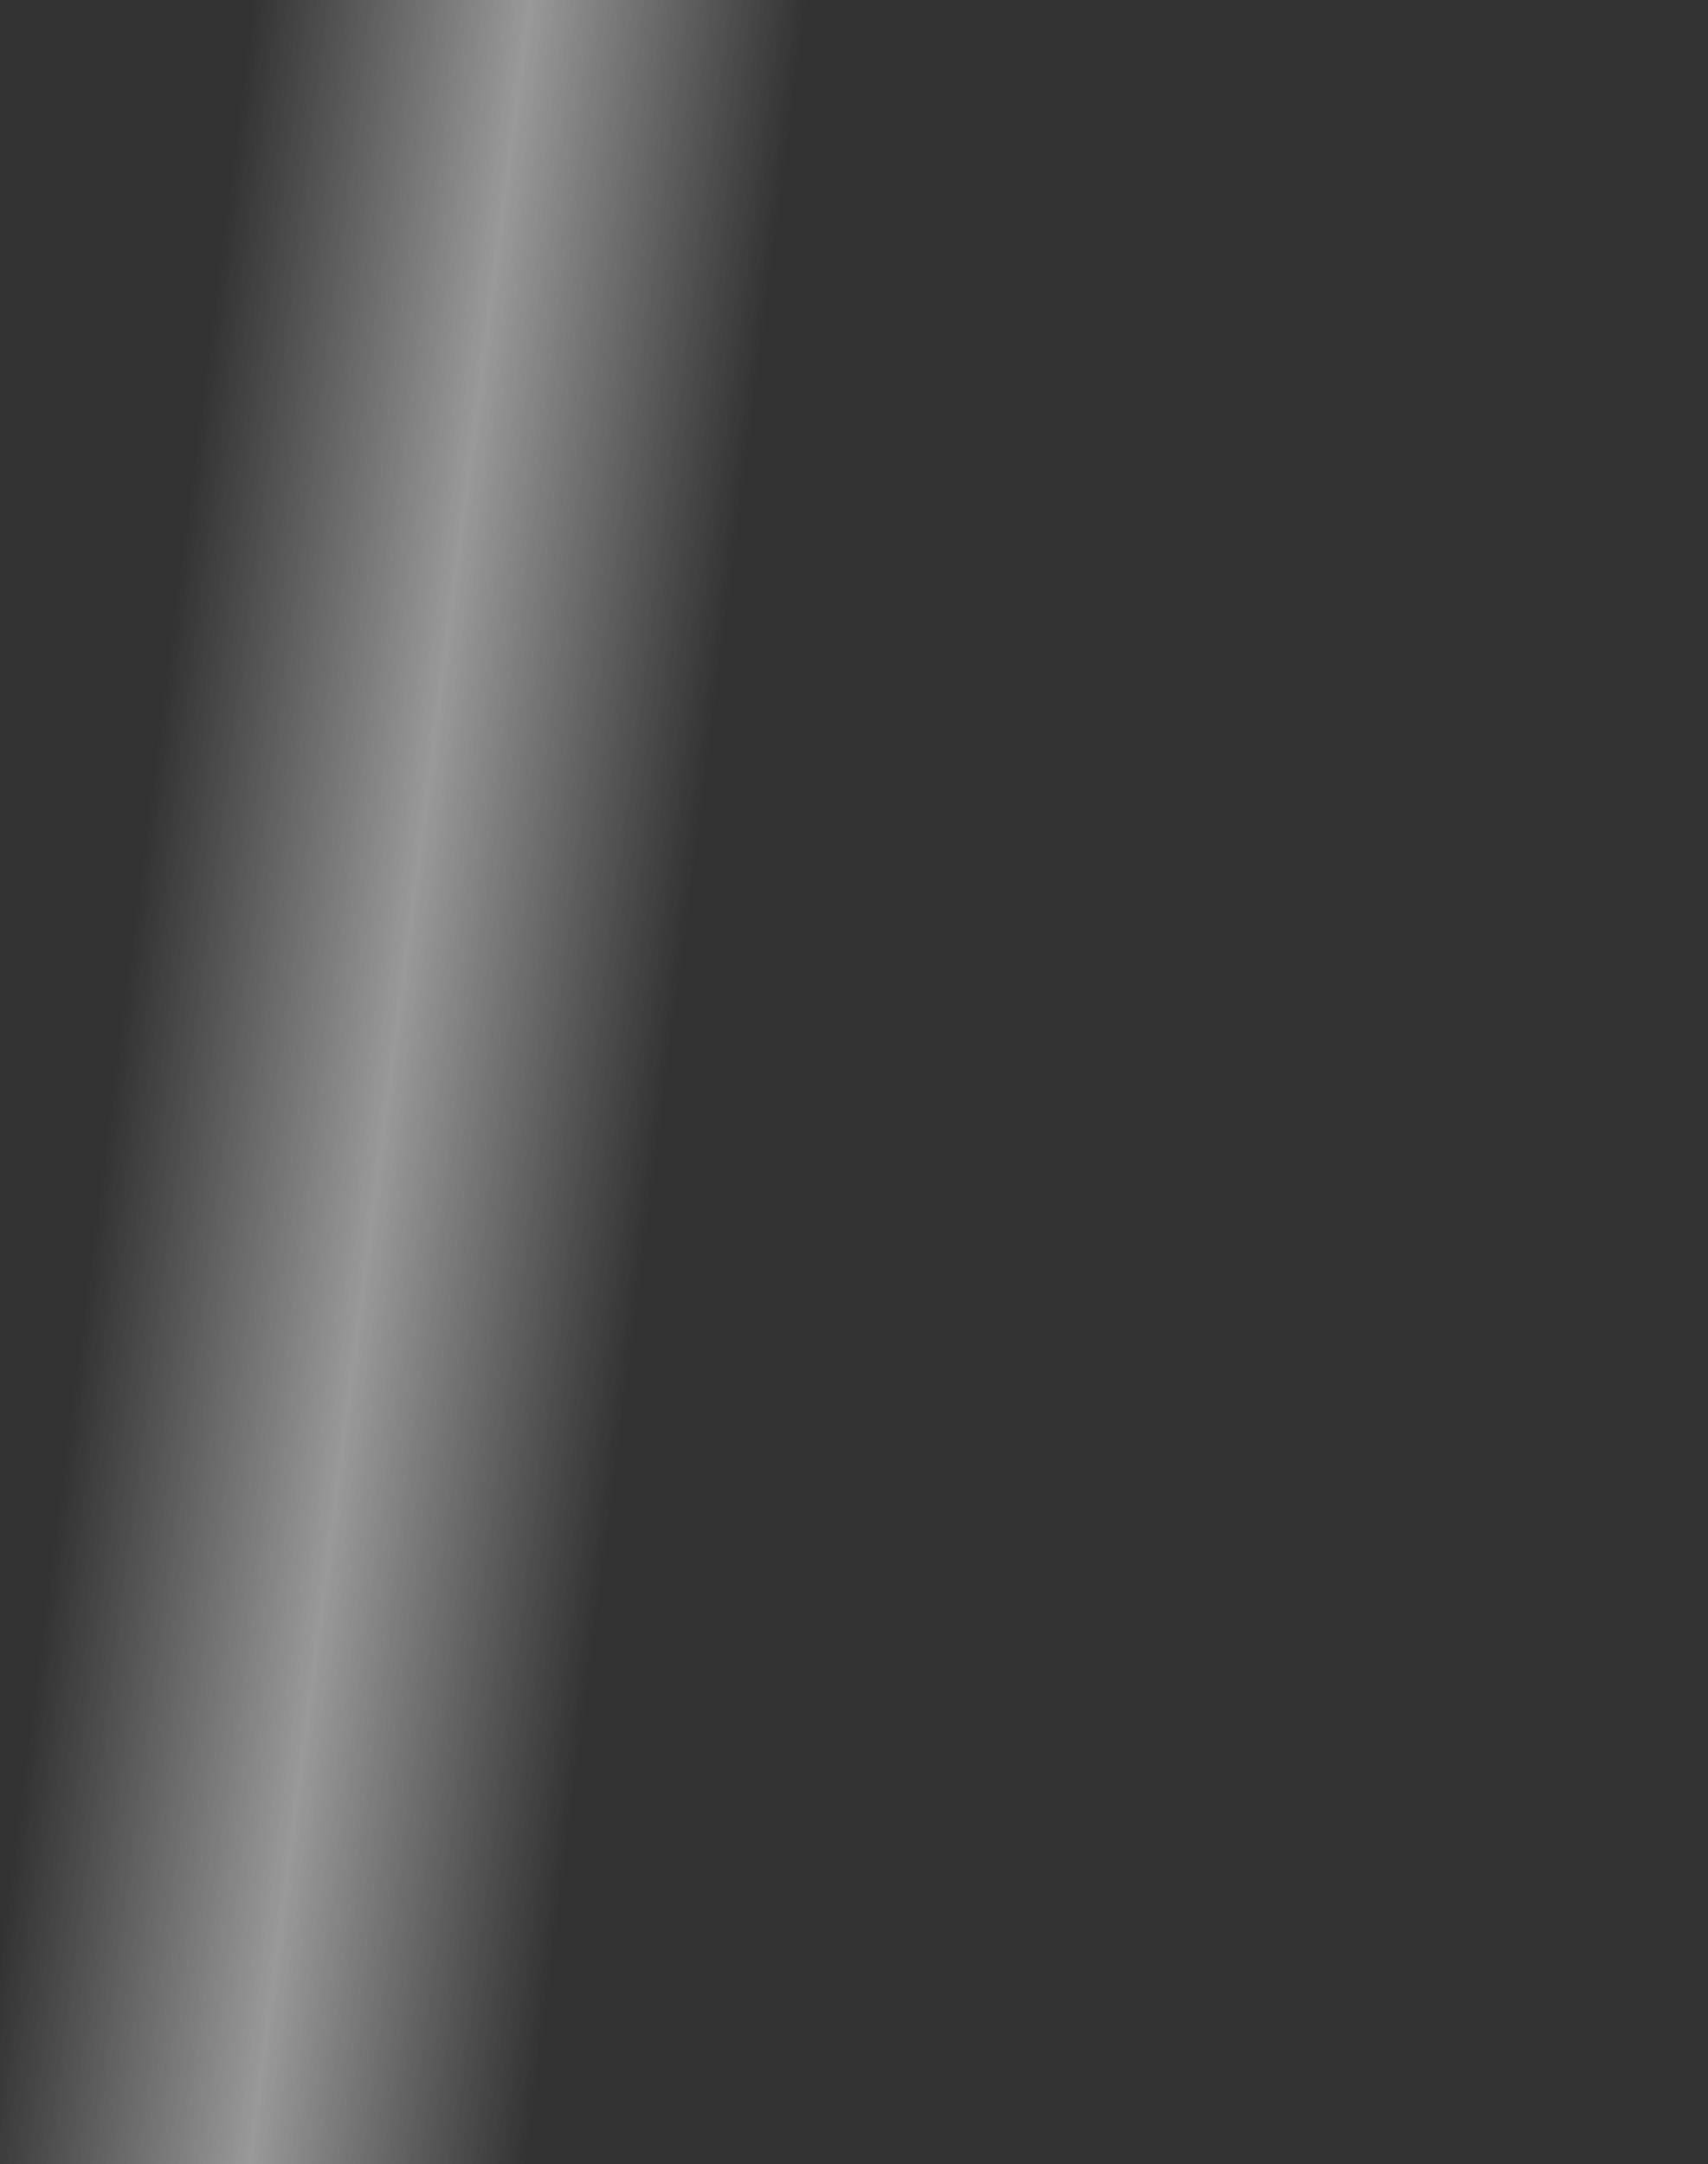 <svg xmlns="http://www.w3.org/2000/svg" viewBox="0 0 102.29 129.58">
  <rect x="0" y="0" width="102.29" height="129.58" fill="#333333" stroke="none"/>
  <defs>
    <linearGradient id="gradient" x1="0.2" x2="0.8" y1="0.3" y2="0.5">
      <stop offset="0" stop-color="#fff" stop-opacity="0"></stop>
      <stop offset="0.3" stop-color="#fff" stop-opacity="0.3"></stop>
      <stop offset="0.5" stop-color="#fff" stop-opacity="0.5"></stop>
      <stop offset="0.7" stop-color="#fff" stop-opacity="0.3"></stop>
      <stop offset="1" stop-color="#fff" stop-opacity="0"></stop>
    </linearGradient>
    <clipPath id="mask">
      <path fill="none"  d="m0 0 18.68 35.03-12.8 7.46a7.998 7.998 0 0 0-3.97 6.91v48.17c0 2.85 1.51 5.48 3.97 6.91l41.21 24.02a8.01 8.01 0 0 0 8.06 0l41.21-24.02a7.998 7.998 0 0 0 3.97-6.91V49.4c0-2.85-1.51-5.48-3.97-6.91l-12.77-7.44L102.29 0H69.31L58.44 20.38l-3.28-1.91a8.01 8.01 0 0 0-8.06 0l-3.26 1.9L32.98 0z"/>
    </clipPath>
  </defs>
  <rect x="0" y="0" width="50" height="100%" fill="url(#gradient)" clipPath="url(#mask)">
    <animate attributeType="XML" attributeName="x" from="-400%" to="1200%" dur="8s" repeatCount="indefinite"></animate>
  </rect>
</svg>